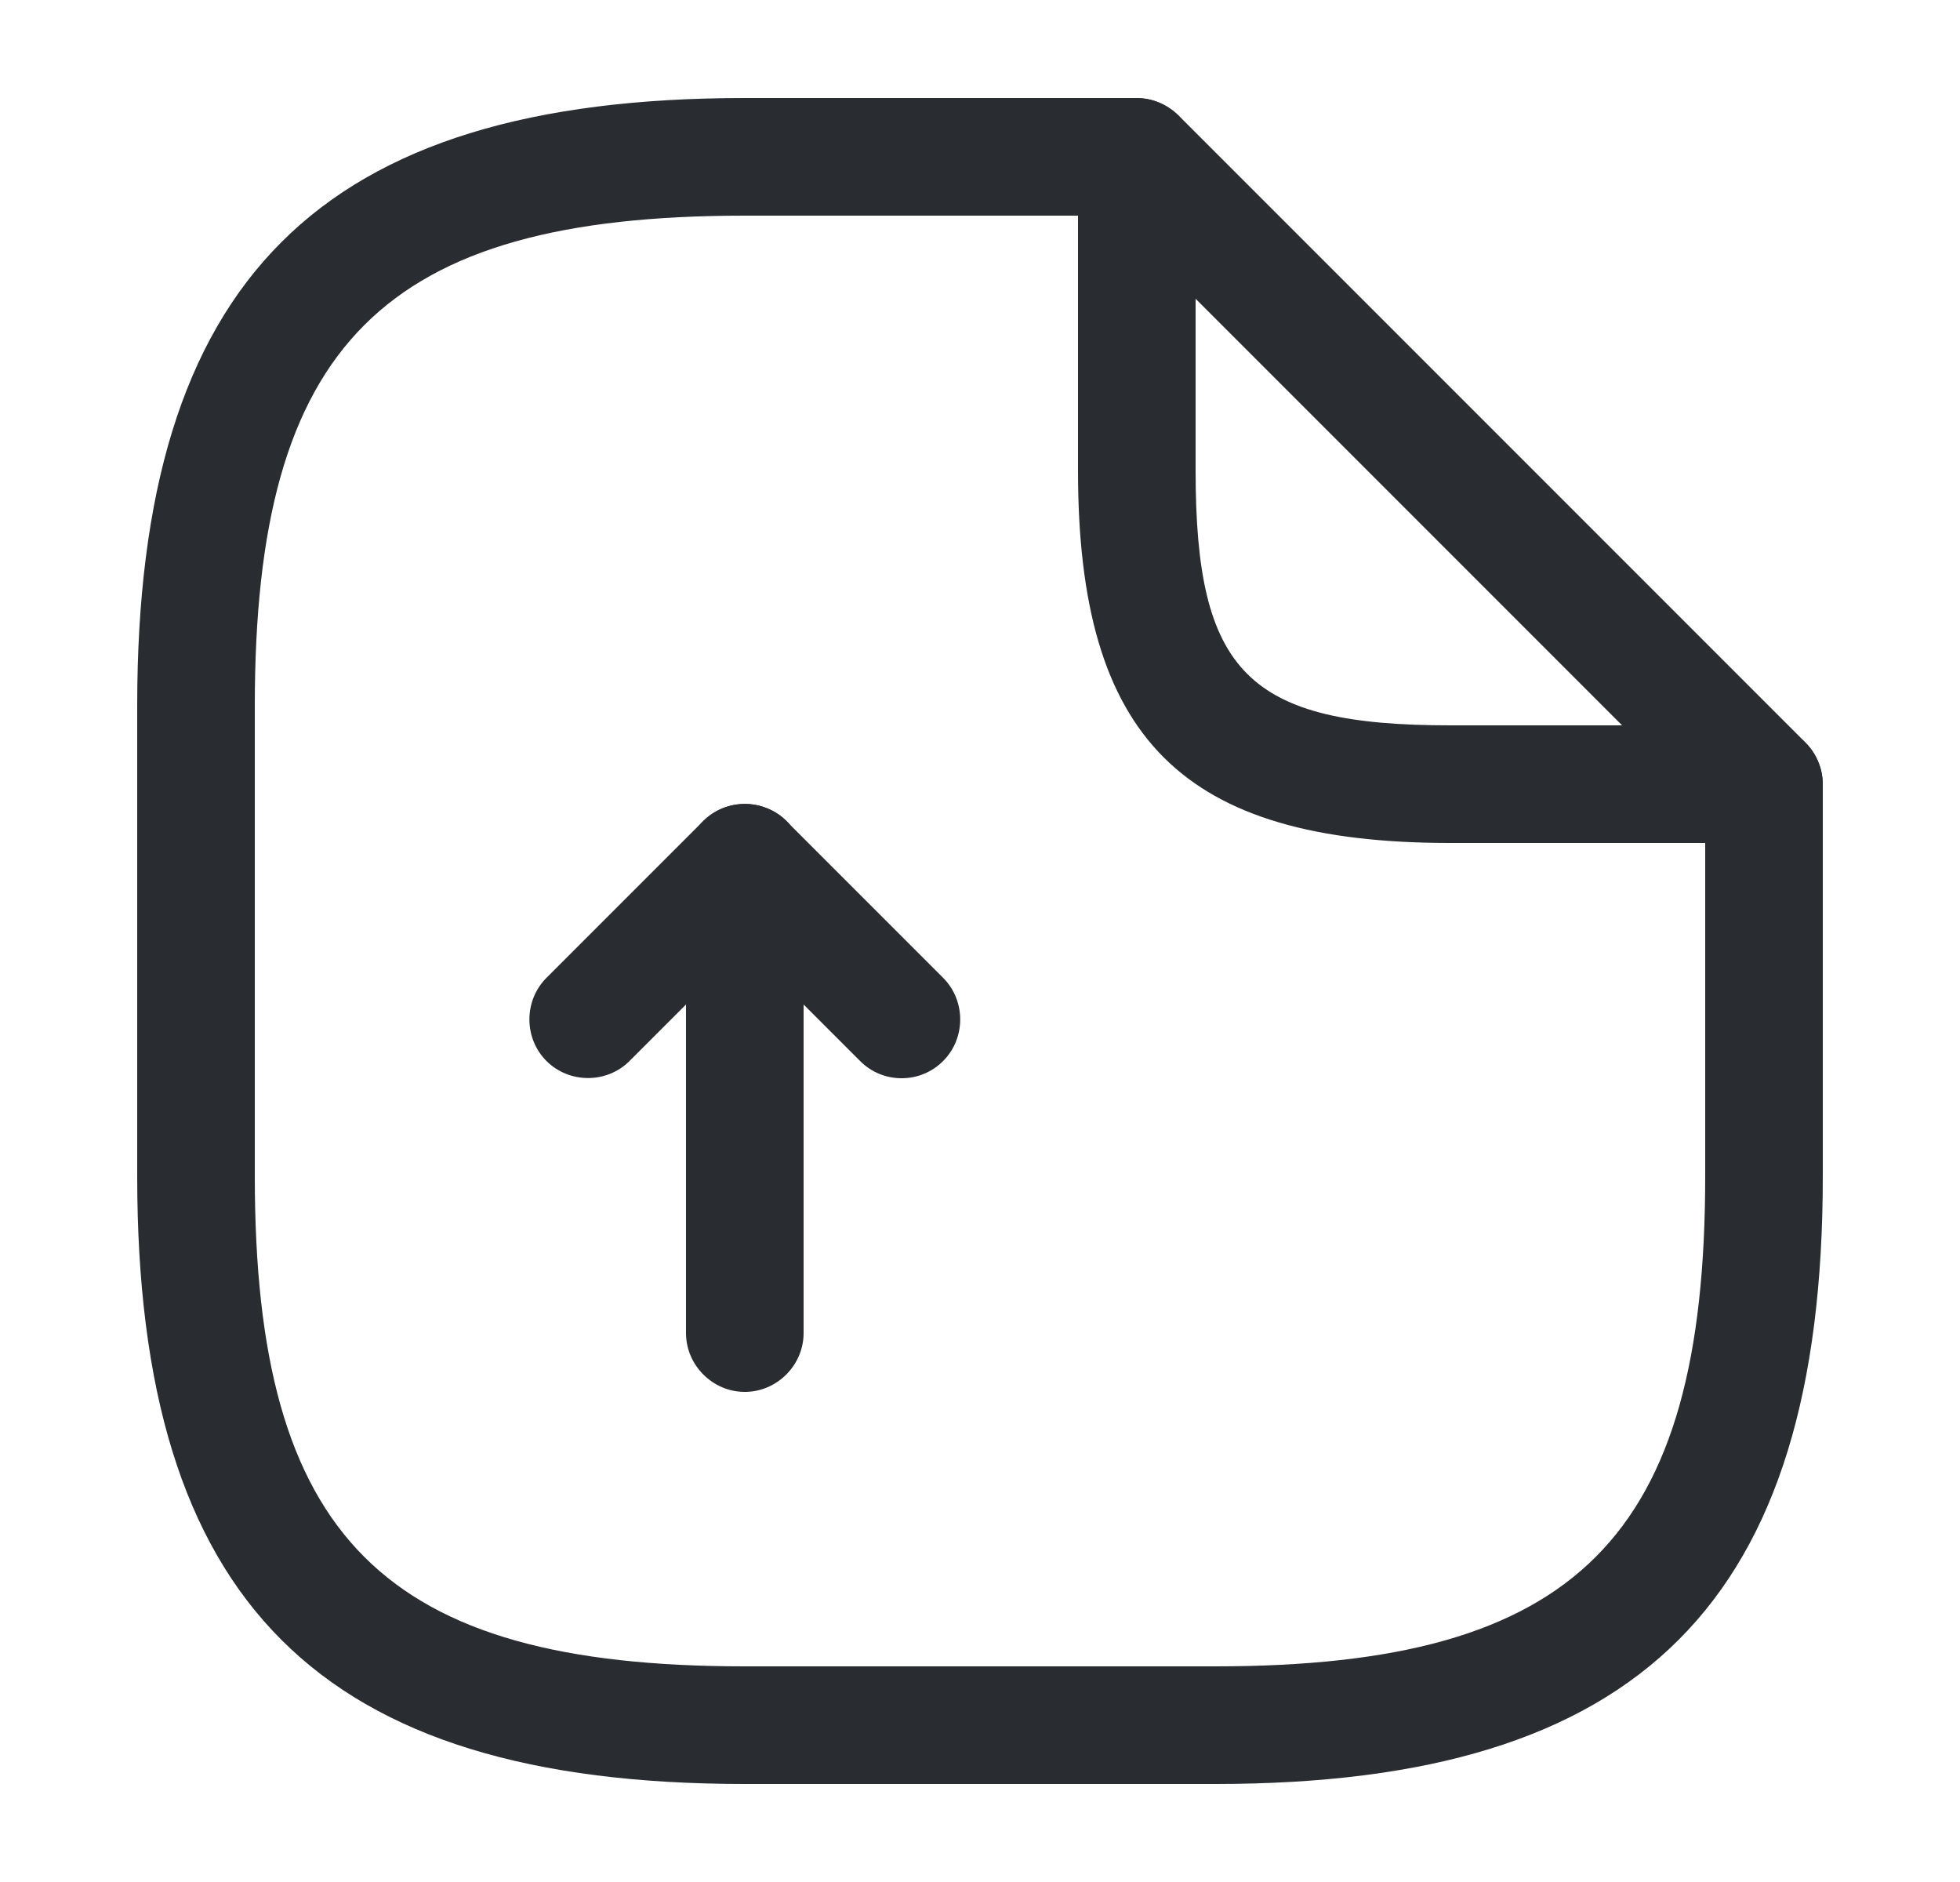 <svg width="25" height="24" viewBox="0 0 25 24" fill="none" xmlns="http://www.w3.org/2000/svg">
<path d="M9.5 17.75C9.09 17.75 8.75 17.41 8.75 17V12.81L8.03 13.53C7.74 13.82 7.26 13.82 6.97 13.53C6.68 13.24 6.68 12.76 6.97 12.47L8.97 10.47C9.18 10.26 9.51 10.19 9.79 10.31C10.07 10.42 10.25 10.7 10.25 11V17C10.25 17.41 9.91 17.75 9.5 17.75Z" fill="#292D32"/>
<path d="M11.5 13.75C11.31 13.75 11.12 13.68 10.97 13.53L8.97 11.53C8.68 11.24 8.68 10.76 8.97 10.47C9.26 10.18 9.74 10.18 10.03 10.47L12.03 12.47C12.32 12.76 12.32 13.24 12.03 13.53C11.88 13.68 11.69 13.75 11.5 13.75Z" fill="#292D32"/>
<path d="M15.5 22.75H9.5C4.07 22.75 1.75 20.43 1.75 15V9C1.75 3.57 4.07 1.25 9.5 1.25H14.5C14.91 1.25 15.25 1.59 15.25 2C15.25 2.41 14.91 2.75 14.5 2.75H9.5C4.89 2.75 3.25 4.39 3.25 9V15C3.25 19.61 4.89 21.25 9.5 21.25H15.5C20.11 21.25 21.75 19.61 21.75 15V10C21.75 9.59 22.09 9.25 22.5 9.25C22.91 9.25 23.25 9.59 23.25 10V15C23.25 20.43 20.93 22.75 15.5 22.75Z" fill="#292D32"/>
<path d="M22.5 10.75H18.5C15.08 10.75 13.75 9.42 13.75 6V2C13.75 1.7 13.93 1.42 14.21 1.31C14.49 1.19 14.81 1.26 15.03 1.47L23.03 9.47C23.24 9.68 23.31 10.01 23.19 10.29C23.07 10.57 22.8 10.75 22.5 10.75ZM15.25 3.81V6C15.25 8.58 15.92 9.25 18.5 9.25H20.69L15.25 3.81Z" fill="#292D32"/>
</svg>
